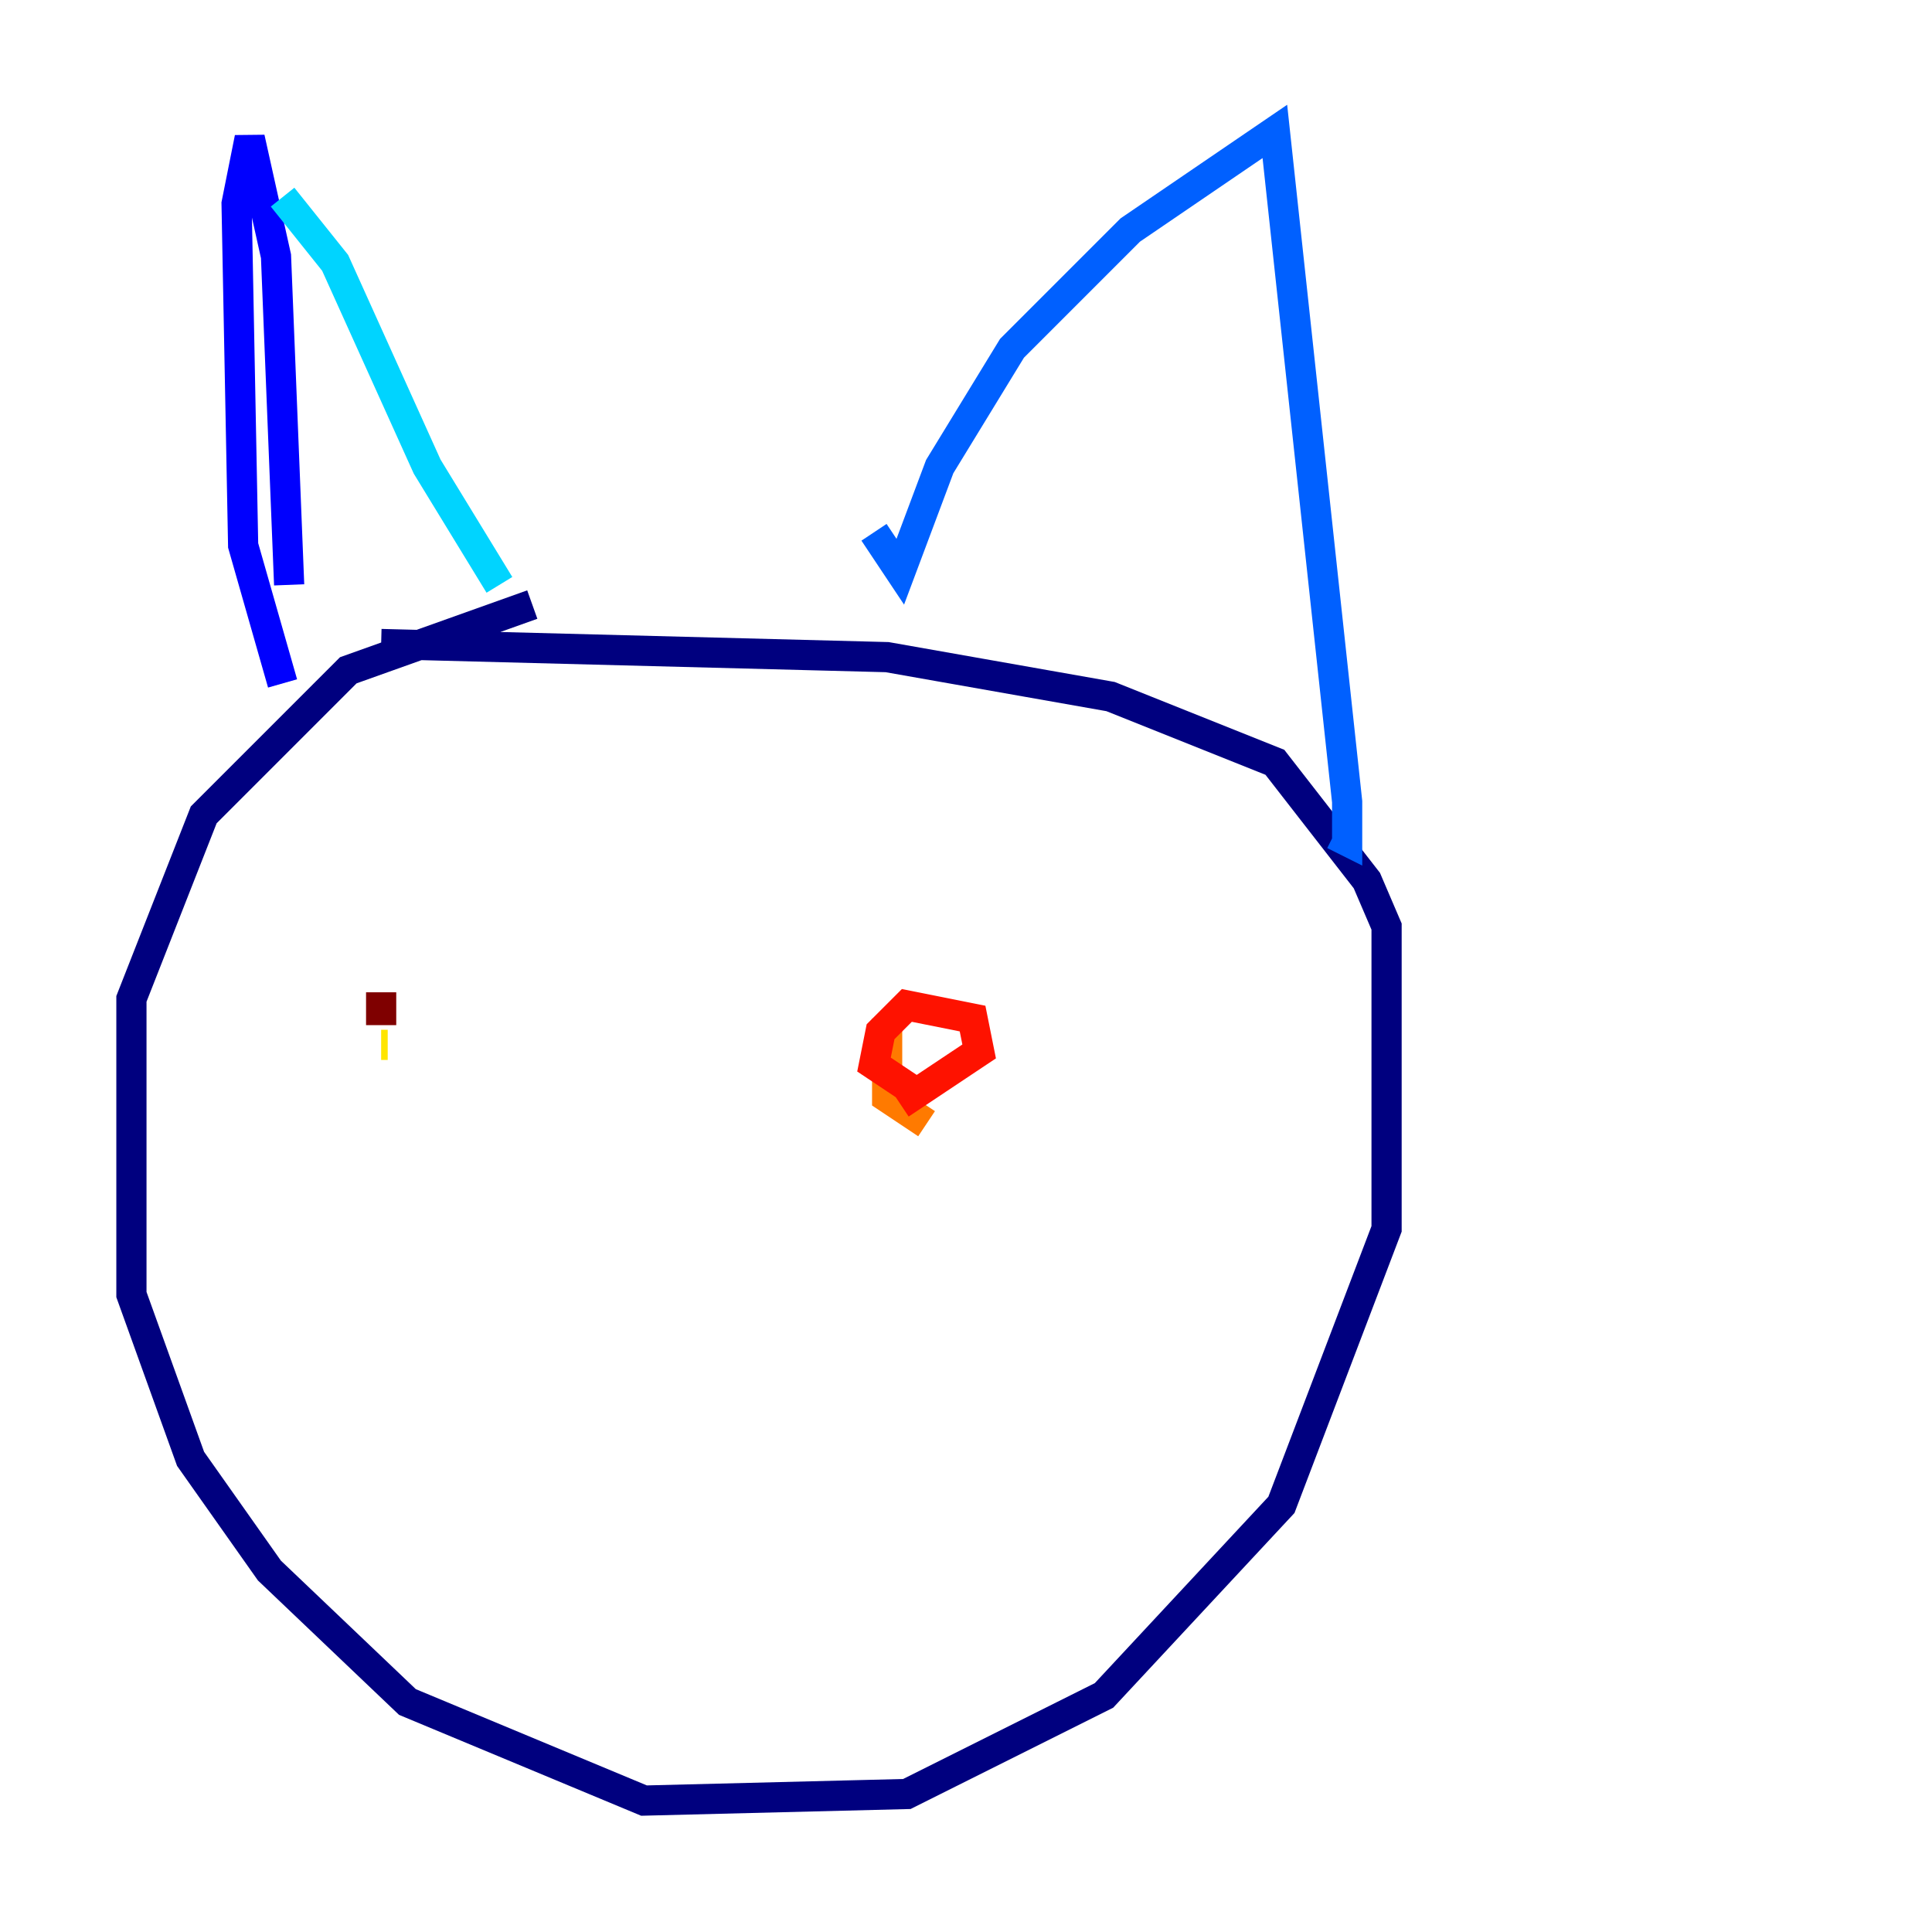 <?xml version="1.0" encoding="utf-8" ?>
<svg baseProfile="tiny" height="128" version="1.2" viewBox="0,0,128,128" width="128" xmlns="http://www.w3.org/2000/svg" xmlns:ev="http://www.w3.org/2001/xml-events" xmlns:xlink="http://www.w3.org/1999/xlink"><defs /><polyline fill="none" points="35.265,40.054 23.075,44.408 13.497,53.986 8.707,66.177 8.707,85.769 12.626,96.653 17.85,104.054 26.993,112.762 42.667,119.293 60.082,118.857 73.143,112.326 84.898,99.701 91.864,81.415 91.864,61.388 90.558,58.34 84.463,50.503 73.578,46.15 58.776,43.537 25.252,42.667" stroke="#00007f" stroke-width="2" /><polyline fill="none" points="18.721,45.279 16.109,36.136 15.674,13.497 16.544,9.143 18.286,16.98 19.157,38.748" stroke="#0000fe" stroke-width="2" /><polyline fill="none" points="57.905,35.265 59.646,37.878 62.258,30.912 67.048,23.075 74.884,15.238 84.463,8.707 89.252,53.116 89.252,55.728 88.381,55.292" stroke="#0060ff" stroke-width="2" /><polyline fill="none" points="18.721,13.061 22.204,17.415 28.299,30.912 33.088,38.748" stroke="#00d4ff" stroke-width="2" /><polyline fill="none" points="32.653,66.612 32.653,66.612" stroke="#4cffaa" stroke-width="2" /><polyline fill="none" points="15.674,70.531 15.674,70.531" stroke="#aaff4c" stroke-width="2" /><polyline fill="none" points="25.252,69.225 25.687,69.225" stroke="#ffe500" stroke-width="2" /><polyline fill="none" points="61.388,74.449 58.776,72.707 58.776,67.483" stroke="#ff7a00" stroke-width="2" /><polyline fill="none" points="60.517,72.272 57.905,70.531 58.34,68.354 60.082,66.612 64.435,67.483 64.871,69.66 59.646,73.143" stroke="#fe1200" stroke-width="2" /><polyline fill="none" points="25.252,67.918 25.252,65.742" stroke="#7f0000" stroke-width="2" /></svg>